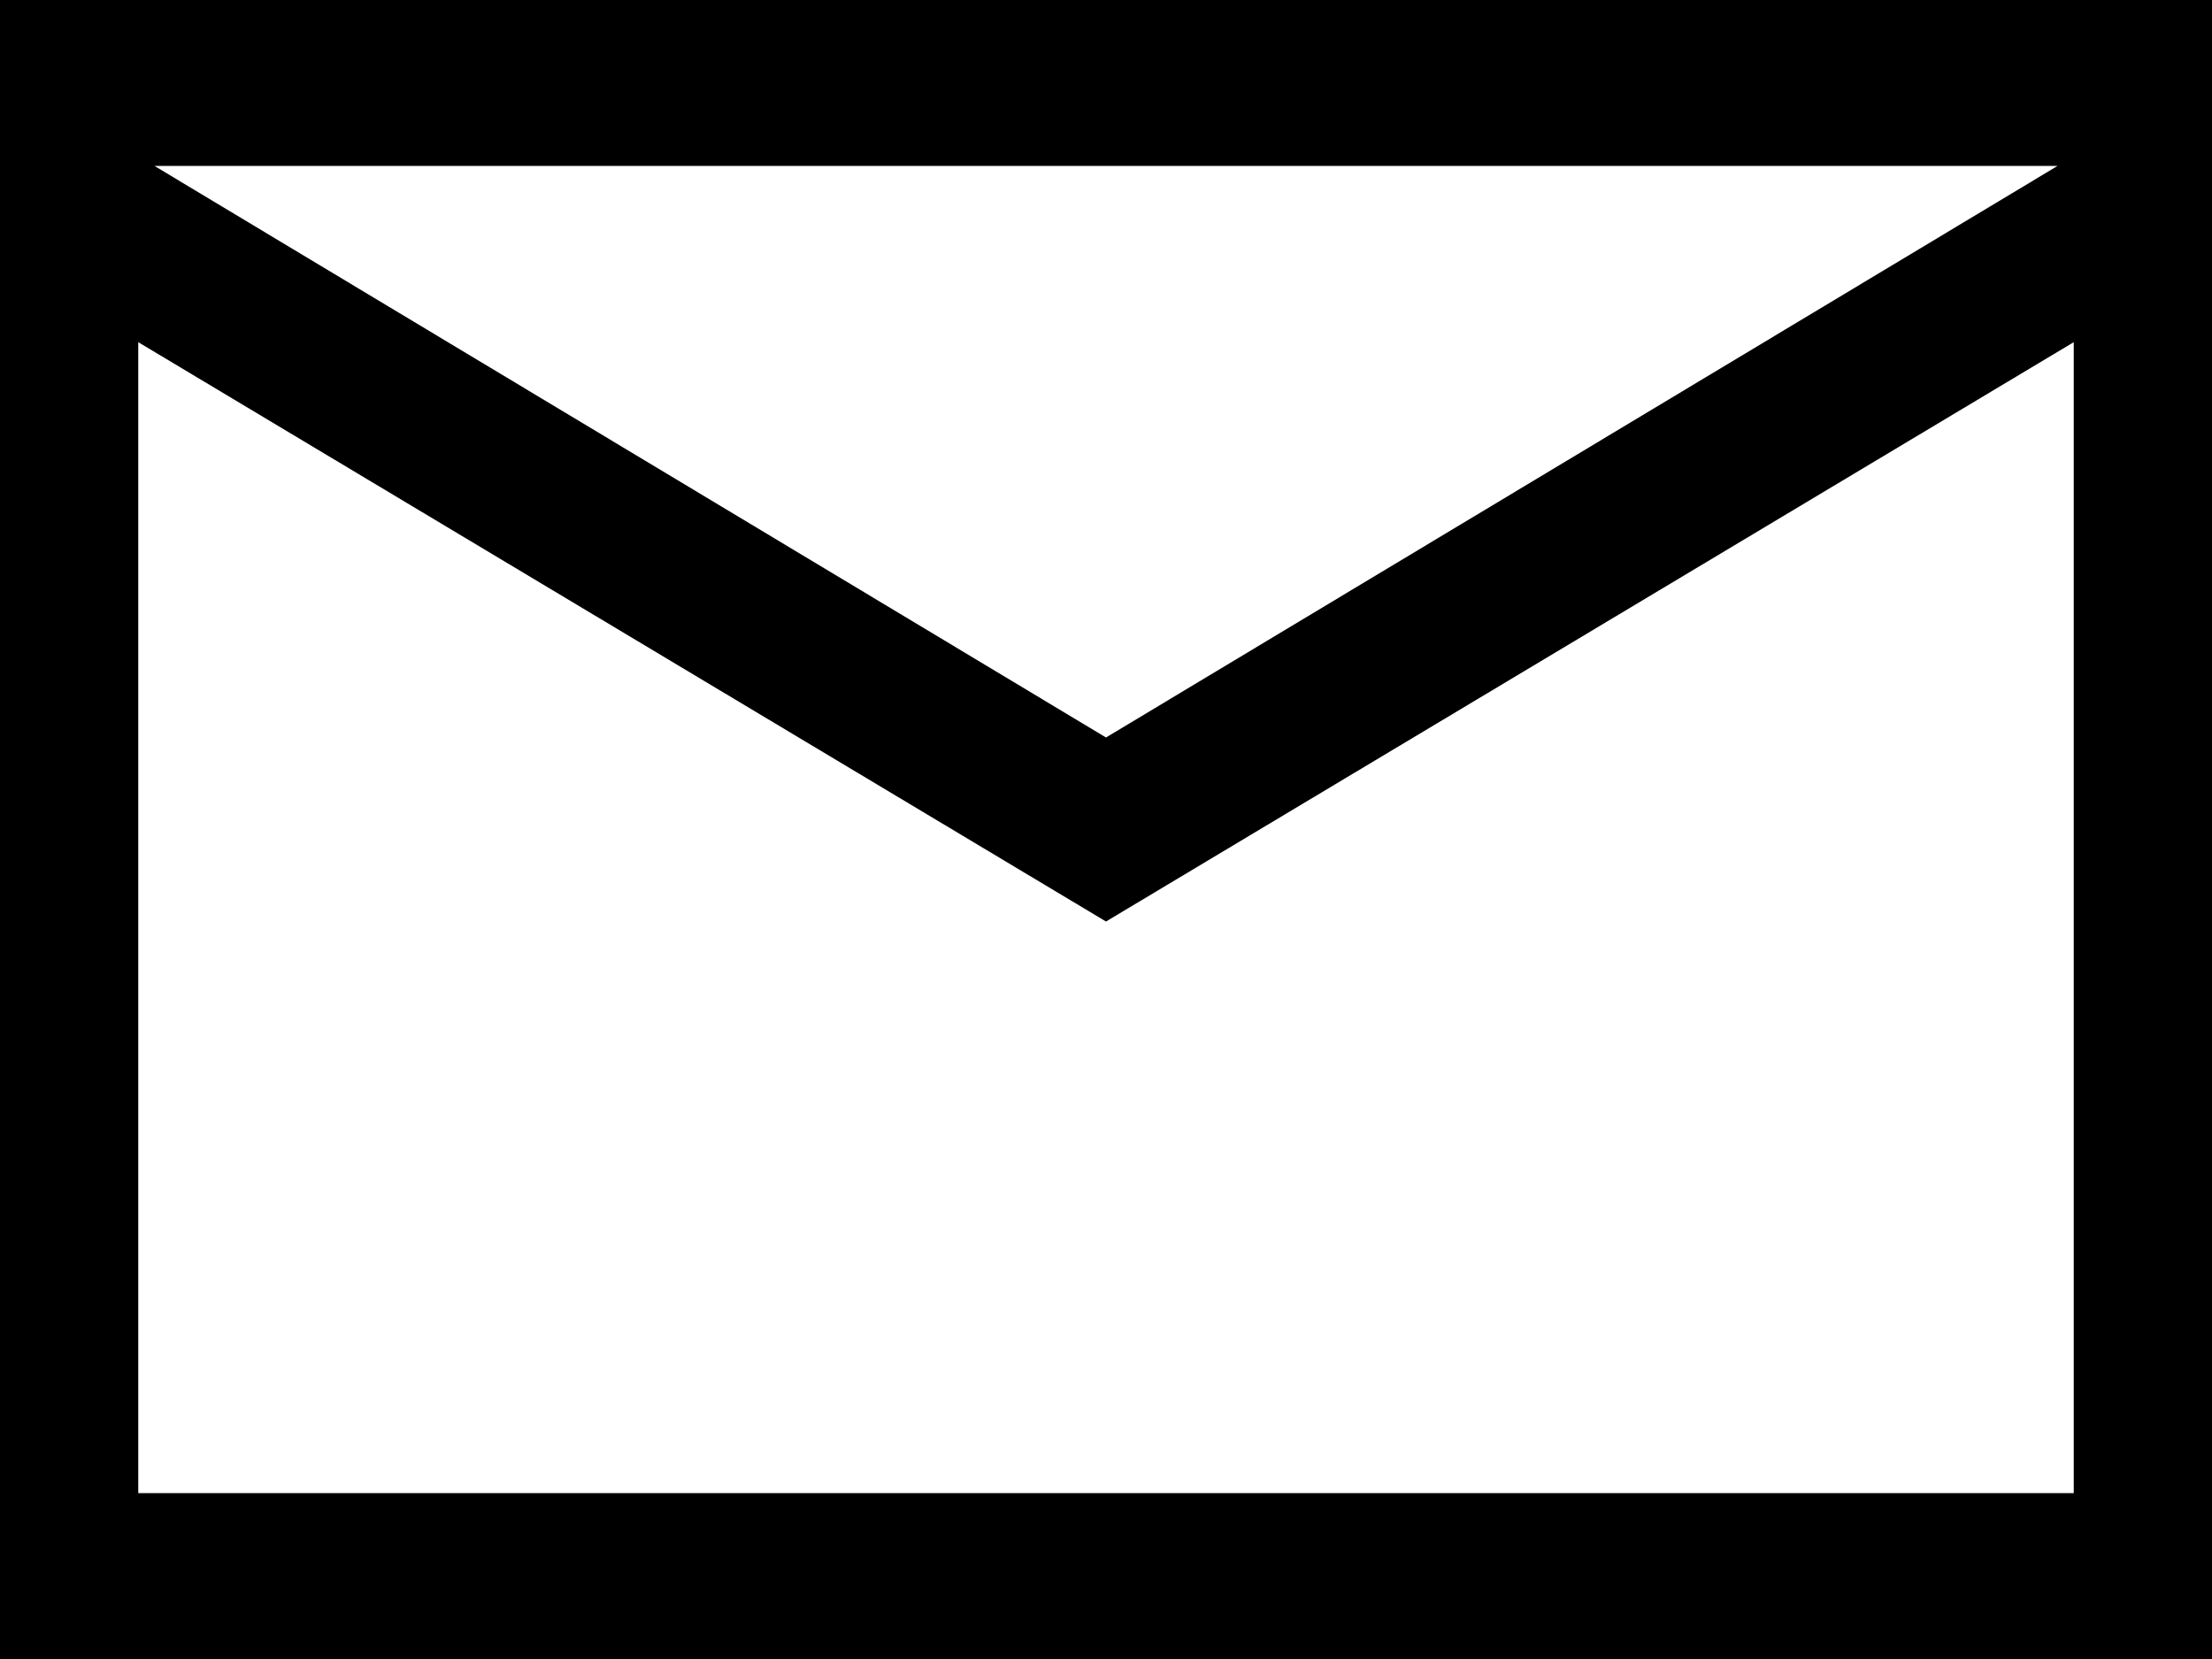 <svg width="32" height="24" viewBox="0 0 32 24" fill="none" xmlns="http://www.w3.org/2000/svg">
<path d="M32 0V24H0V0H32ZM2.234 2.4L16 10.669L29.766 2.4H2.234ZM30 21.6V4.95L16 13.331L2 4.95V21.6H30Z" fill="black"/>
</svg>
